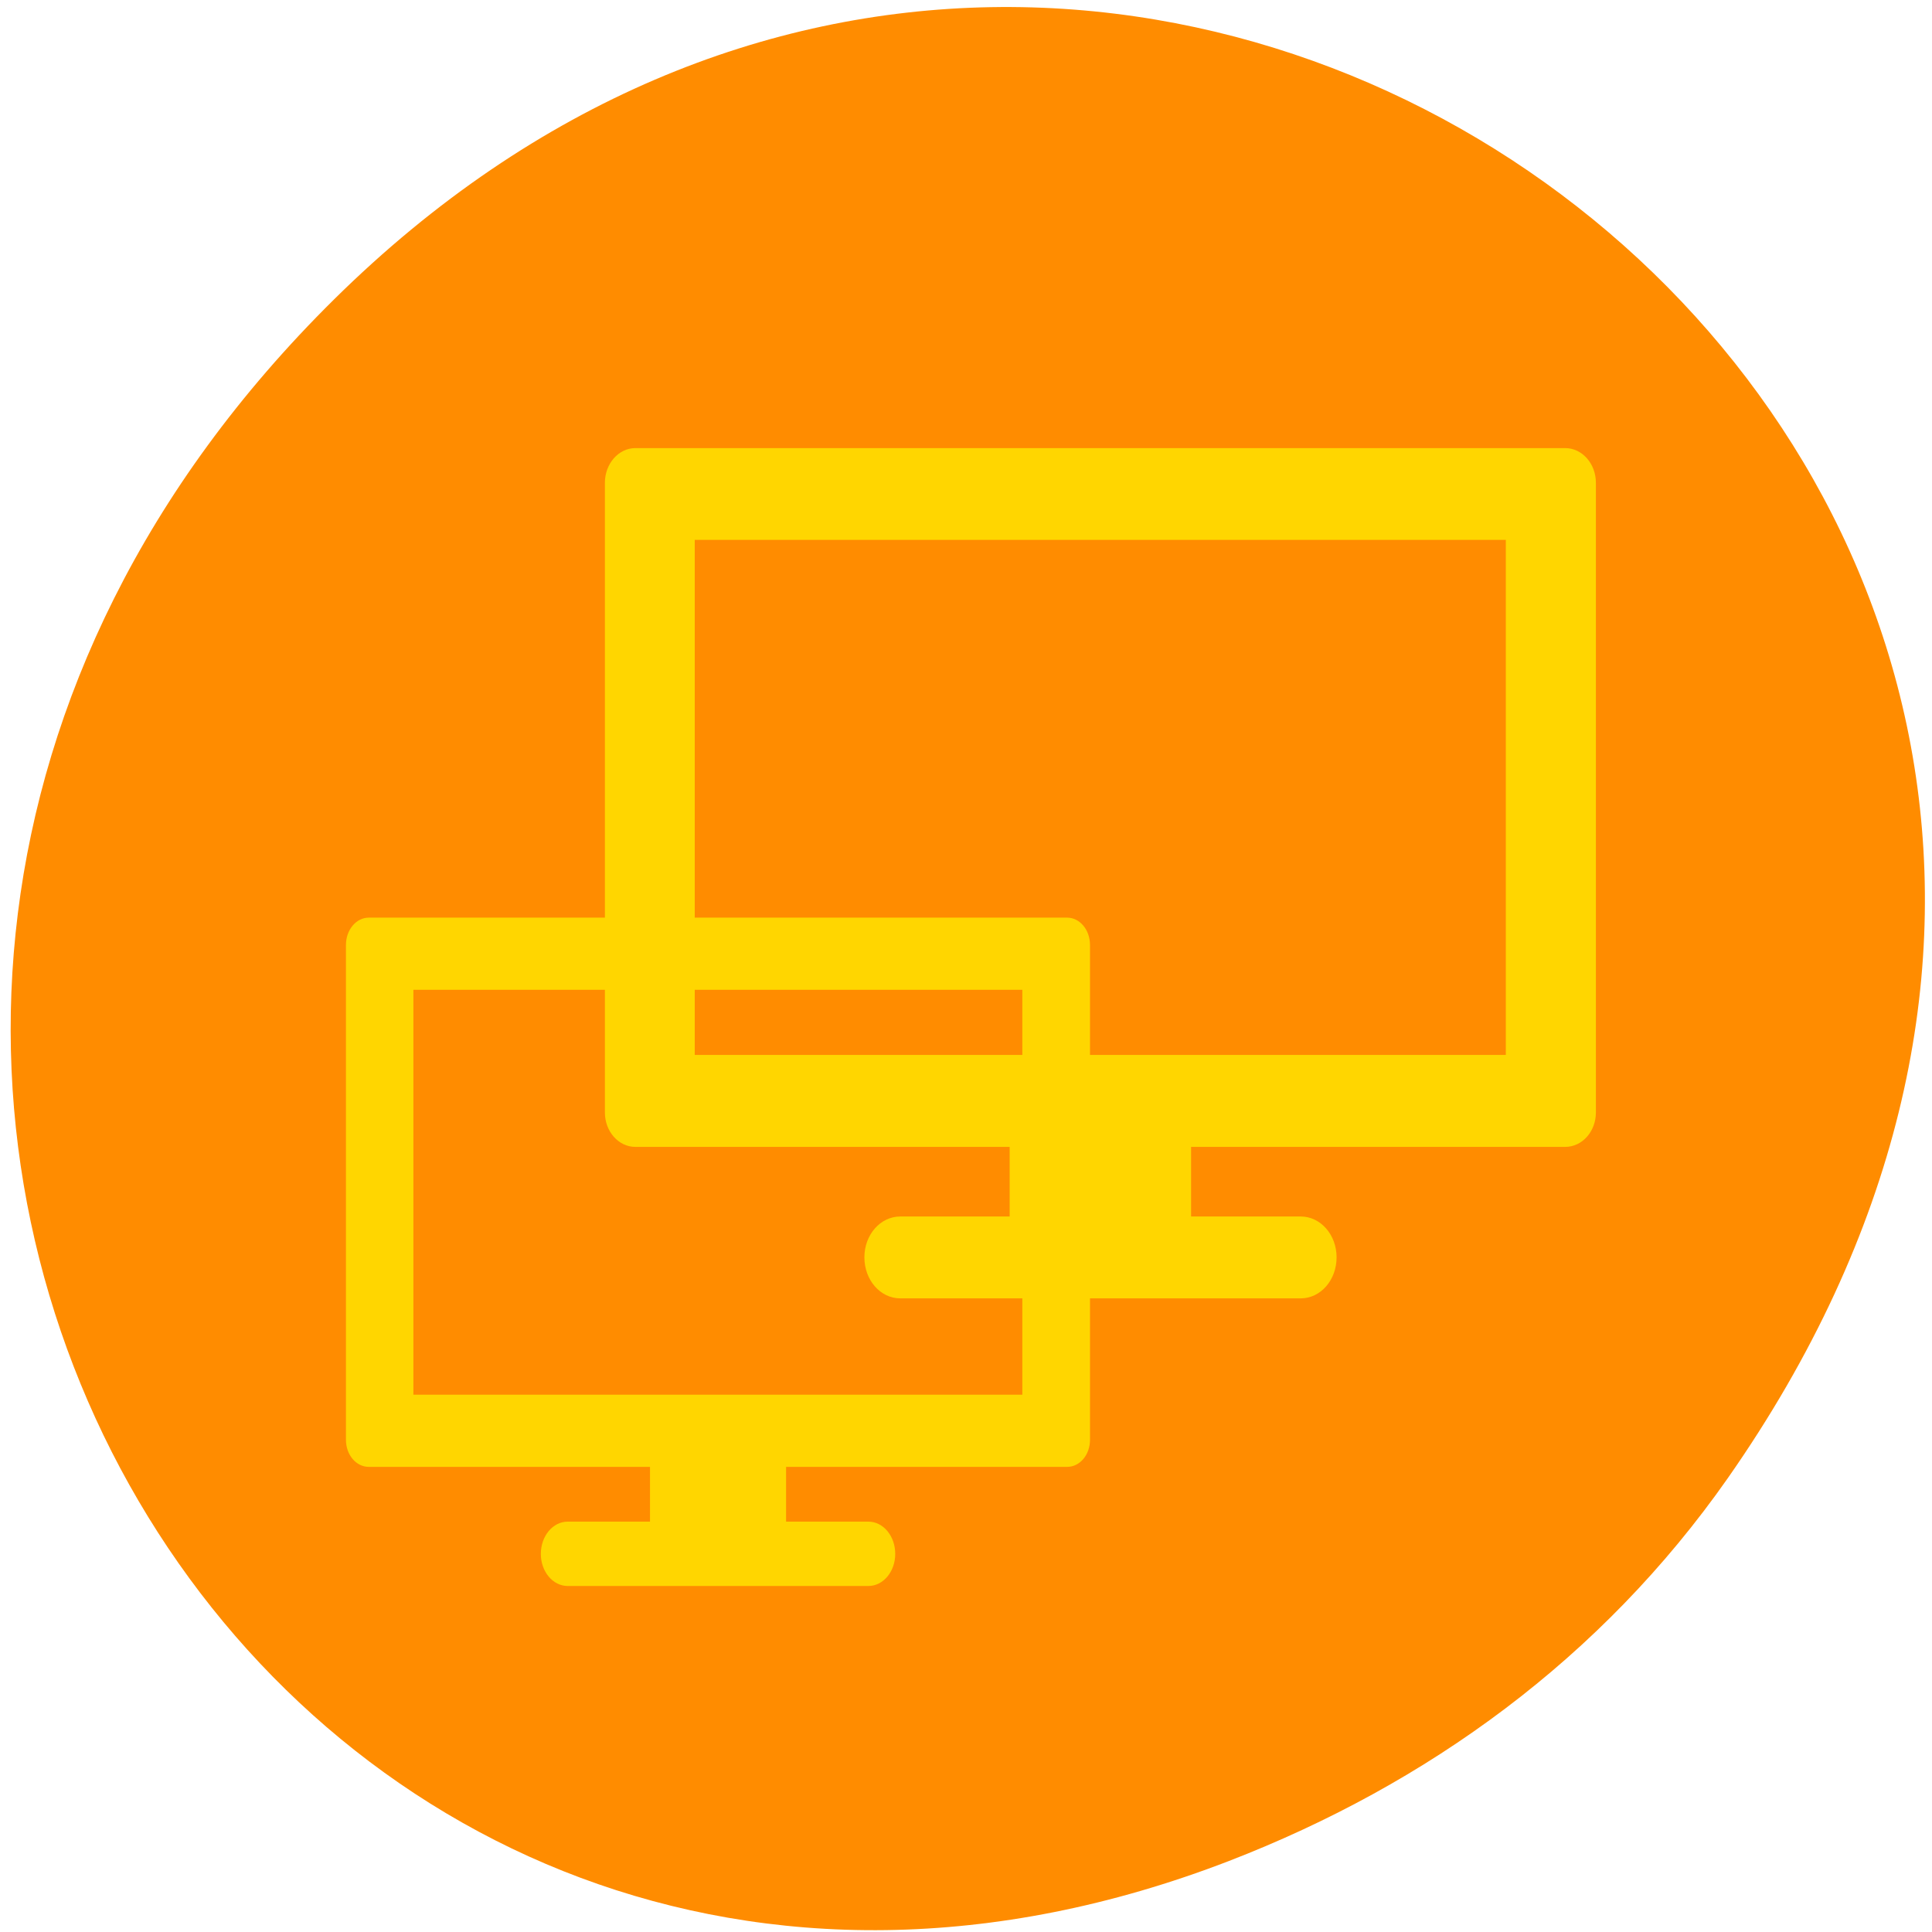 <svg xmlns="http://www.w3.org/2000/svg" viewBox="0 0 32 32"><path d="m 28.617 24.484 c 11.398 -16.293 -9.652 -32.801 -23.086 -19.523 c -12.652 12.504 -0.922 31.934 14.824 25.863 c 3.285 -1.27 6.168 -3.352 8.262 -6.34" style="fill:#ff8c00"/><g style="fill:#ffd600"><path d="m 16.723 18.297 v 1.852 h -1.812 c -0.328 0 -0.594 0.301 -0.594 0.676 c 0 0.379 0.266 0.68 0.594 0.68 h 6.633 c 0.328 0 0.594 -0.301 0.594 -0.68 c 0 -0.375 -0.266 -0.676 -0.594 -0.676 h -1.816 v -1.852"/><path d="m 10.523 7.422 c -0.277 0 -0.504 0.258 -0.504 0.574 v 10.43 c 0 0.316 0.227 0.57 0.504 0.57 h 15.402 c 0.281 0 0.508 -0.254 0.508 -0.57 v -10.43 c 0 -0.316 -0.227 -0.574 -0.508 -0.574 m -14.418 1.52 h 13.434 v 8.531 h -13.434"/><path d="m 10.766 23.746 v 1.457 h -1.363 c -0.246 0 -0.445 0.238 -0.445 0.535 c 0 0.293 0.199 0.531 0.445 0.531 h 4.98 c 0.246 0 0.445 -0.238 0.445 -0.531 c 0 -0.297 -0.199 -0.535 -0.445 -0.535 h -1.363 v -1.457"/><path d="m 6.109 15.199 c -0.211 0 -0.379 0.203 -0.379 0.453 v 8.195 c 0 0.25 0.168 0.449 0.379 0.449 h 11.566 c 0.211 0 0.379 -0.199 0.379 -0.449 v -8.195 c 0 -0.25 -0.168 -0.453 -0.379 -0.453 m -10.828 1.195 h 10.086 v 6.707 h -10.086"/></g></svg>